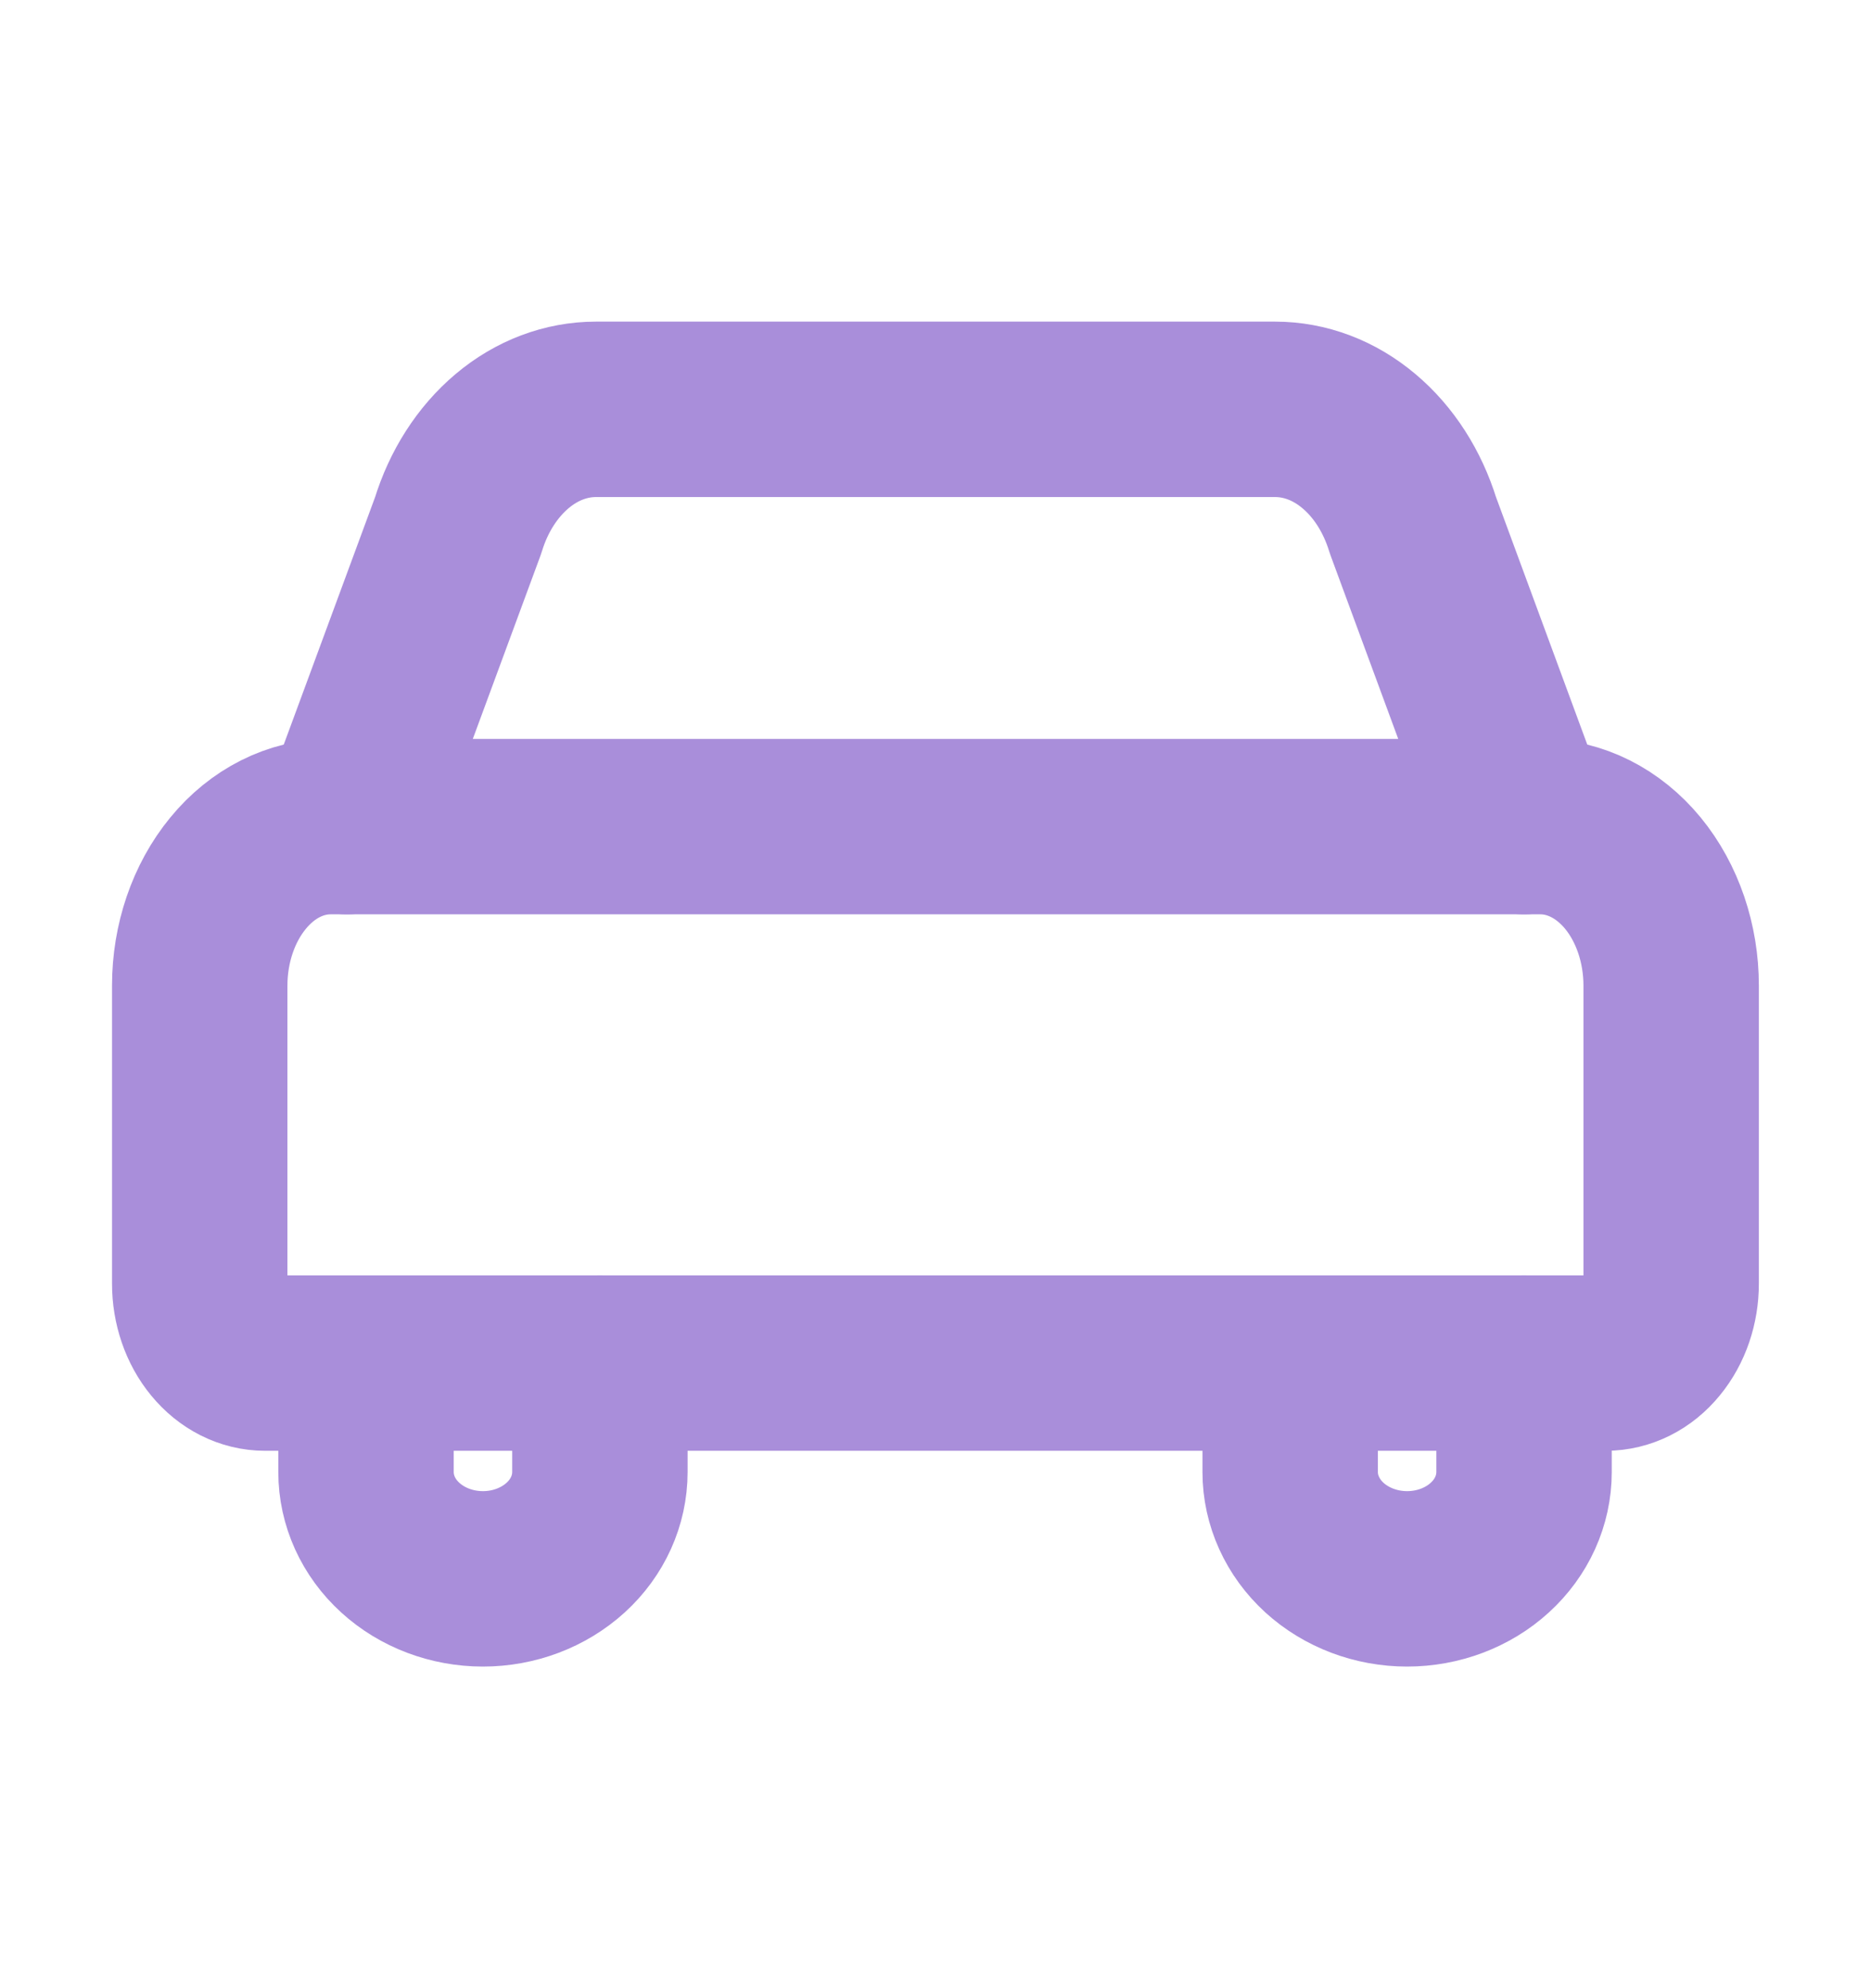 <svg xmlns="http://www.w3.org/2000/svg" width="16" height="17" viewBox="0 0 16 17" fill="none">
  <path d="M13.033 7.068L12.083 4.492C11.993 4.2 11.832 3.949 11.621 3.772C11.41 3.594 11.16 3.5 10.903 3.5H5.097C4.841 3.5 4.59 3.594 4.379 3.772C4.169 3.949 4.007 4.2 3.918 4.492L2.967 7.068" stroke="#A98EDA" stroke-width="1.5" stroke-linecap="round" stroke-linejoin="round"/>
  <path d="M13.033 11.655V12.587C13.033 12.829 12.928 13.062 12.74 13.233C12.553 13.404 12.298 13.5 12.033 13.5C11.768 13.5 11.514 13.404 11.326 13.233C11.139 13.062 11.033 12.829 11.033 12.587V11.675" stroke="#A98EDA" stroke-width="1.5" stroke-linecap="round" stroke-linejoin="round"/>
  <path d="M5.13 11.655V12.587C5.13 12.829 5.025 13.062 4.837 13.233C4.649 13.404 4.395 13.5 4.13 13.5C3.865 13.5 3.61 13.404 3.423 13.233C3.235 13.062 3.13 12.829 3.13 12.587V11.675" stroke="#A98EDA" stroke-width="1.5" stroke-linecap="round" stroke-linejoin="round"/>
  <path d="M2.827 7.068H13.173C13.469 7.068 13.754 7.211 13.964 7.466C14.173 7.721 14.291 8.067 14.291 8.427V10.976C14.291 11.156 14.232 11.329 14.127 11.456C14.023 11.584 13.88 11.655 13.732 11.655H2.267C2.119 11.655 1.977 11.584 1.872 11.456C1.767 11.329 1.708 11.156 1.708 10.976V8.427C1.708 8.067 1.826 7.721 2.036 7.466C2.245 7.211 2.53 7.068 2.827 7.068V7.068Z" stroke="#A98EDA" stroke-width="1.5" stroke-linecap="round" stroke-linejoin="round"/>
</svg>